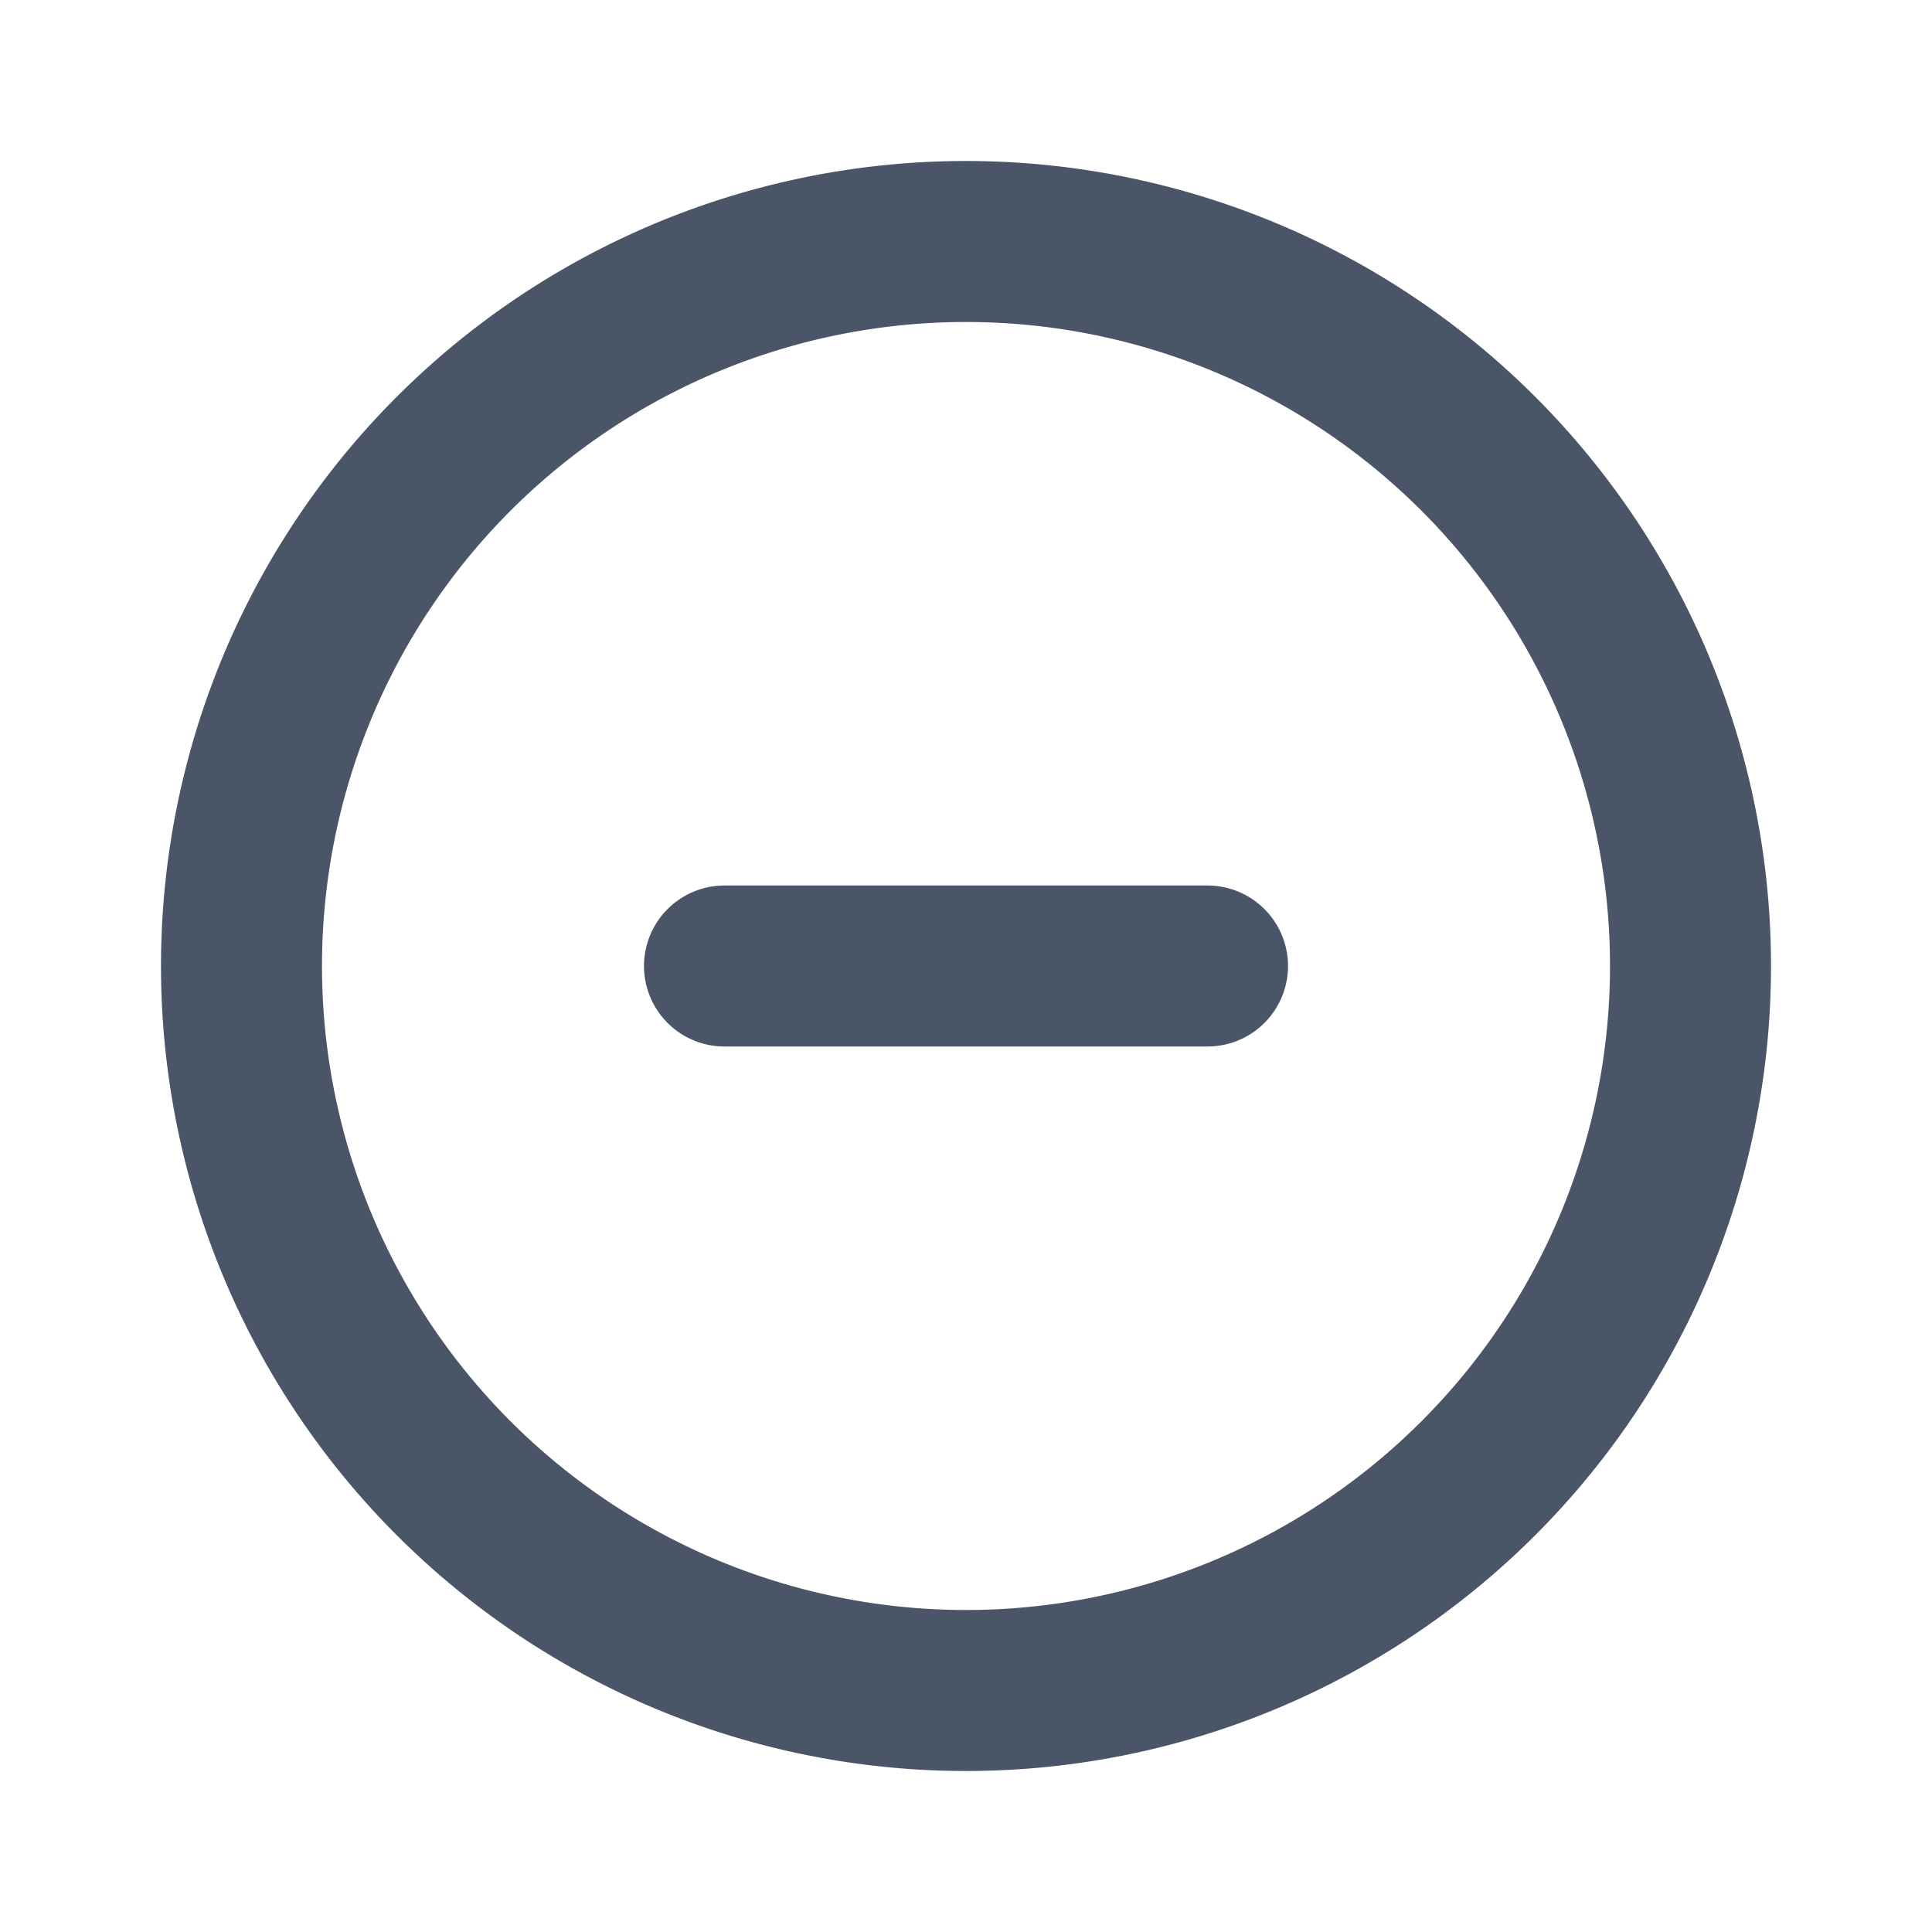 <svg width="24" height="24" fill="none" xmlns="http://www.w3.org/2000/svg"><path d="M15 12H9m12 0a9 9 0 1 1-18 0 9 9 0 0 1 18 0Z" stroke="#4A5568" stroke-width="2" stroke-linecap="round" stroke-linejoin="round"/></svg>